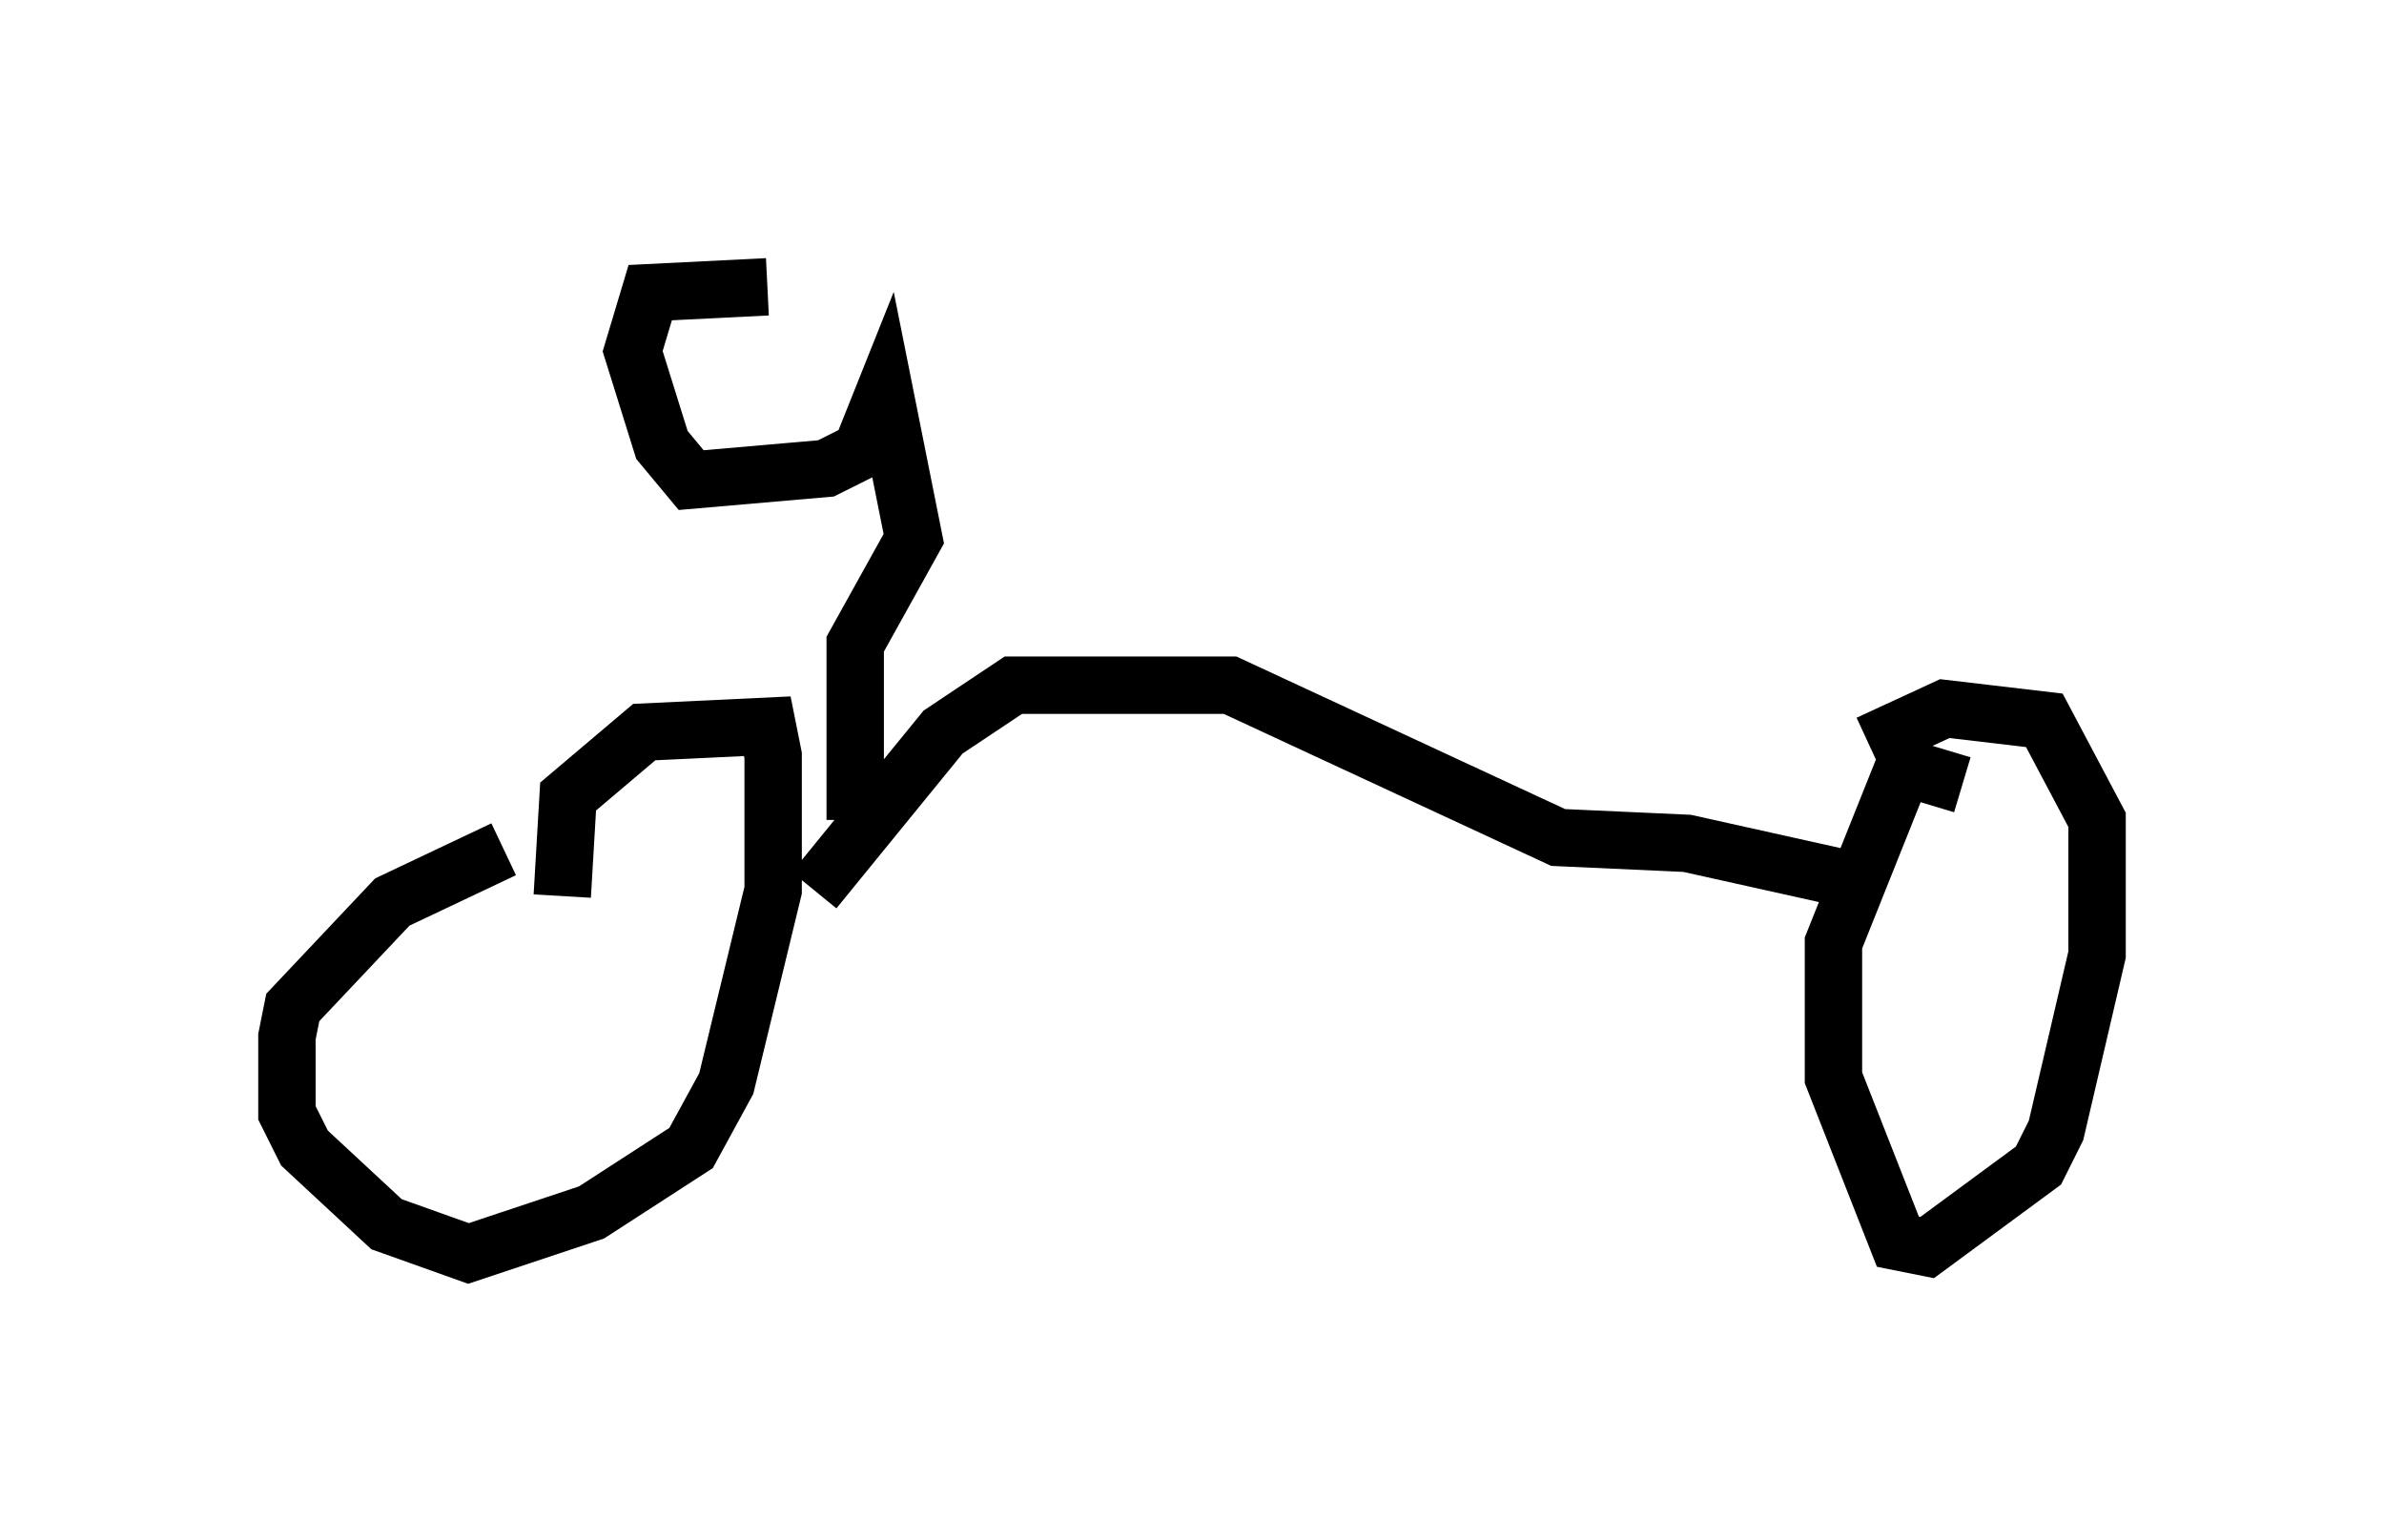 <?xml version="1.0" encoding="utf-8" ?>
<svg baseProfile="full" height="26.844" version="1.1" width="41.544" xmlns="http://www.w3.org/2000/svg" xmlns:ev="http://www.w3.org/2001/xml-events" xmlns:xlink="http://www.w3.org/1999/xlink"><defs /><rect fill="white" height="26.844" width="41.544" x="0" y="0" /><path d="M9.798, 14.8 m-1.021, 0.0 l-1.94, 0.919 -1.735, 1.838 l-0.102, 0.51 0.0, 1.327 l0.306, 0.613 1.429, 1.327 l1.429, 0.51 2.144, -0.715 l1.735, -1.123 0.613, -1.123 l0.817, -3.369 0.0, -2.348 l-0.102, -0.51 -2.144, 0.102 l-1.327, 1.123 -0.102, 1.735 m24.398, -1.94 l-1.021, -0.306 -1.225, 3.063 l0.0, 2.348 1.123, 2.858 l0.51, 0.102 1.94, -1.429 l0.306, -0.613 0.715, -3.063 l0.0, -2.348 -0.919, -1.735 l-1.735, -0.204 -1.327, 0.613 m-18.375, 2.552 l2.246, -2.756 1.225, -0.817 l3.777, 0.0 5.717, 2.654 l2.246, 0.102 2.756, 0.613 m-17.252, -1.021 l0.0, -3.063 1.021, -1.838 l-0.51, -2.552 -0.408, 1.021 l-0.613, 0.306 -2.348, 0.204 l-0.51, -0.613 -0.51, -1.633 l0.306, -1.021 2.042, -0.102 " fill="none" stroke="black" stroke-width="1" /></svg>